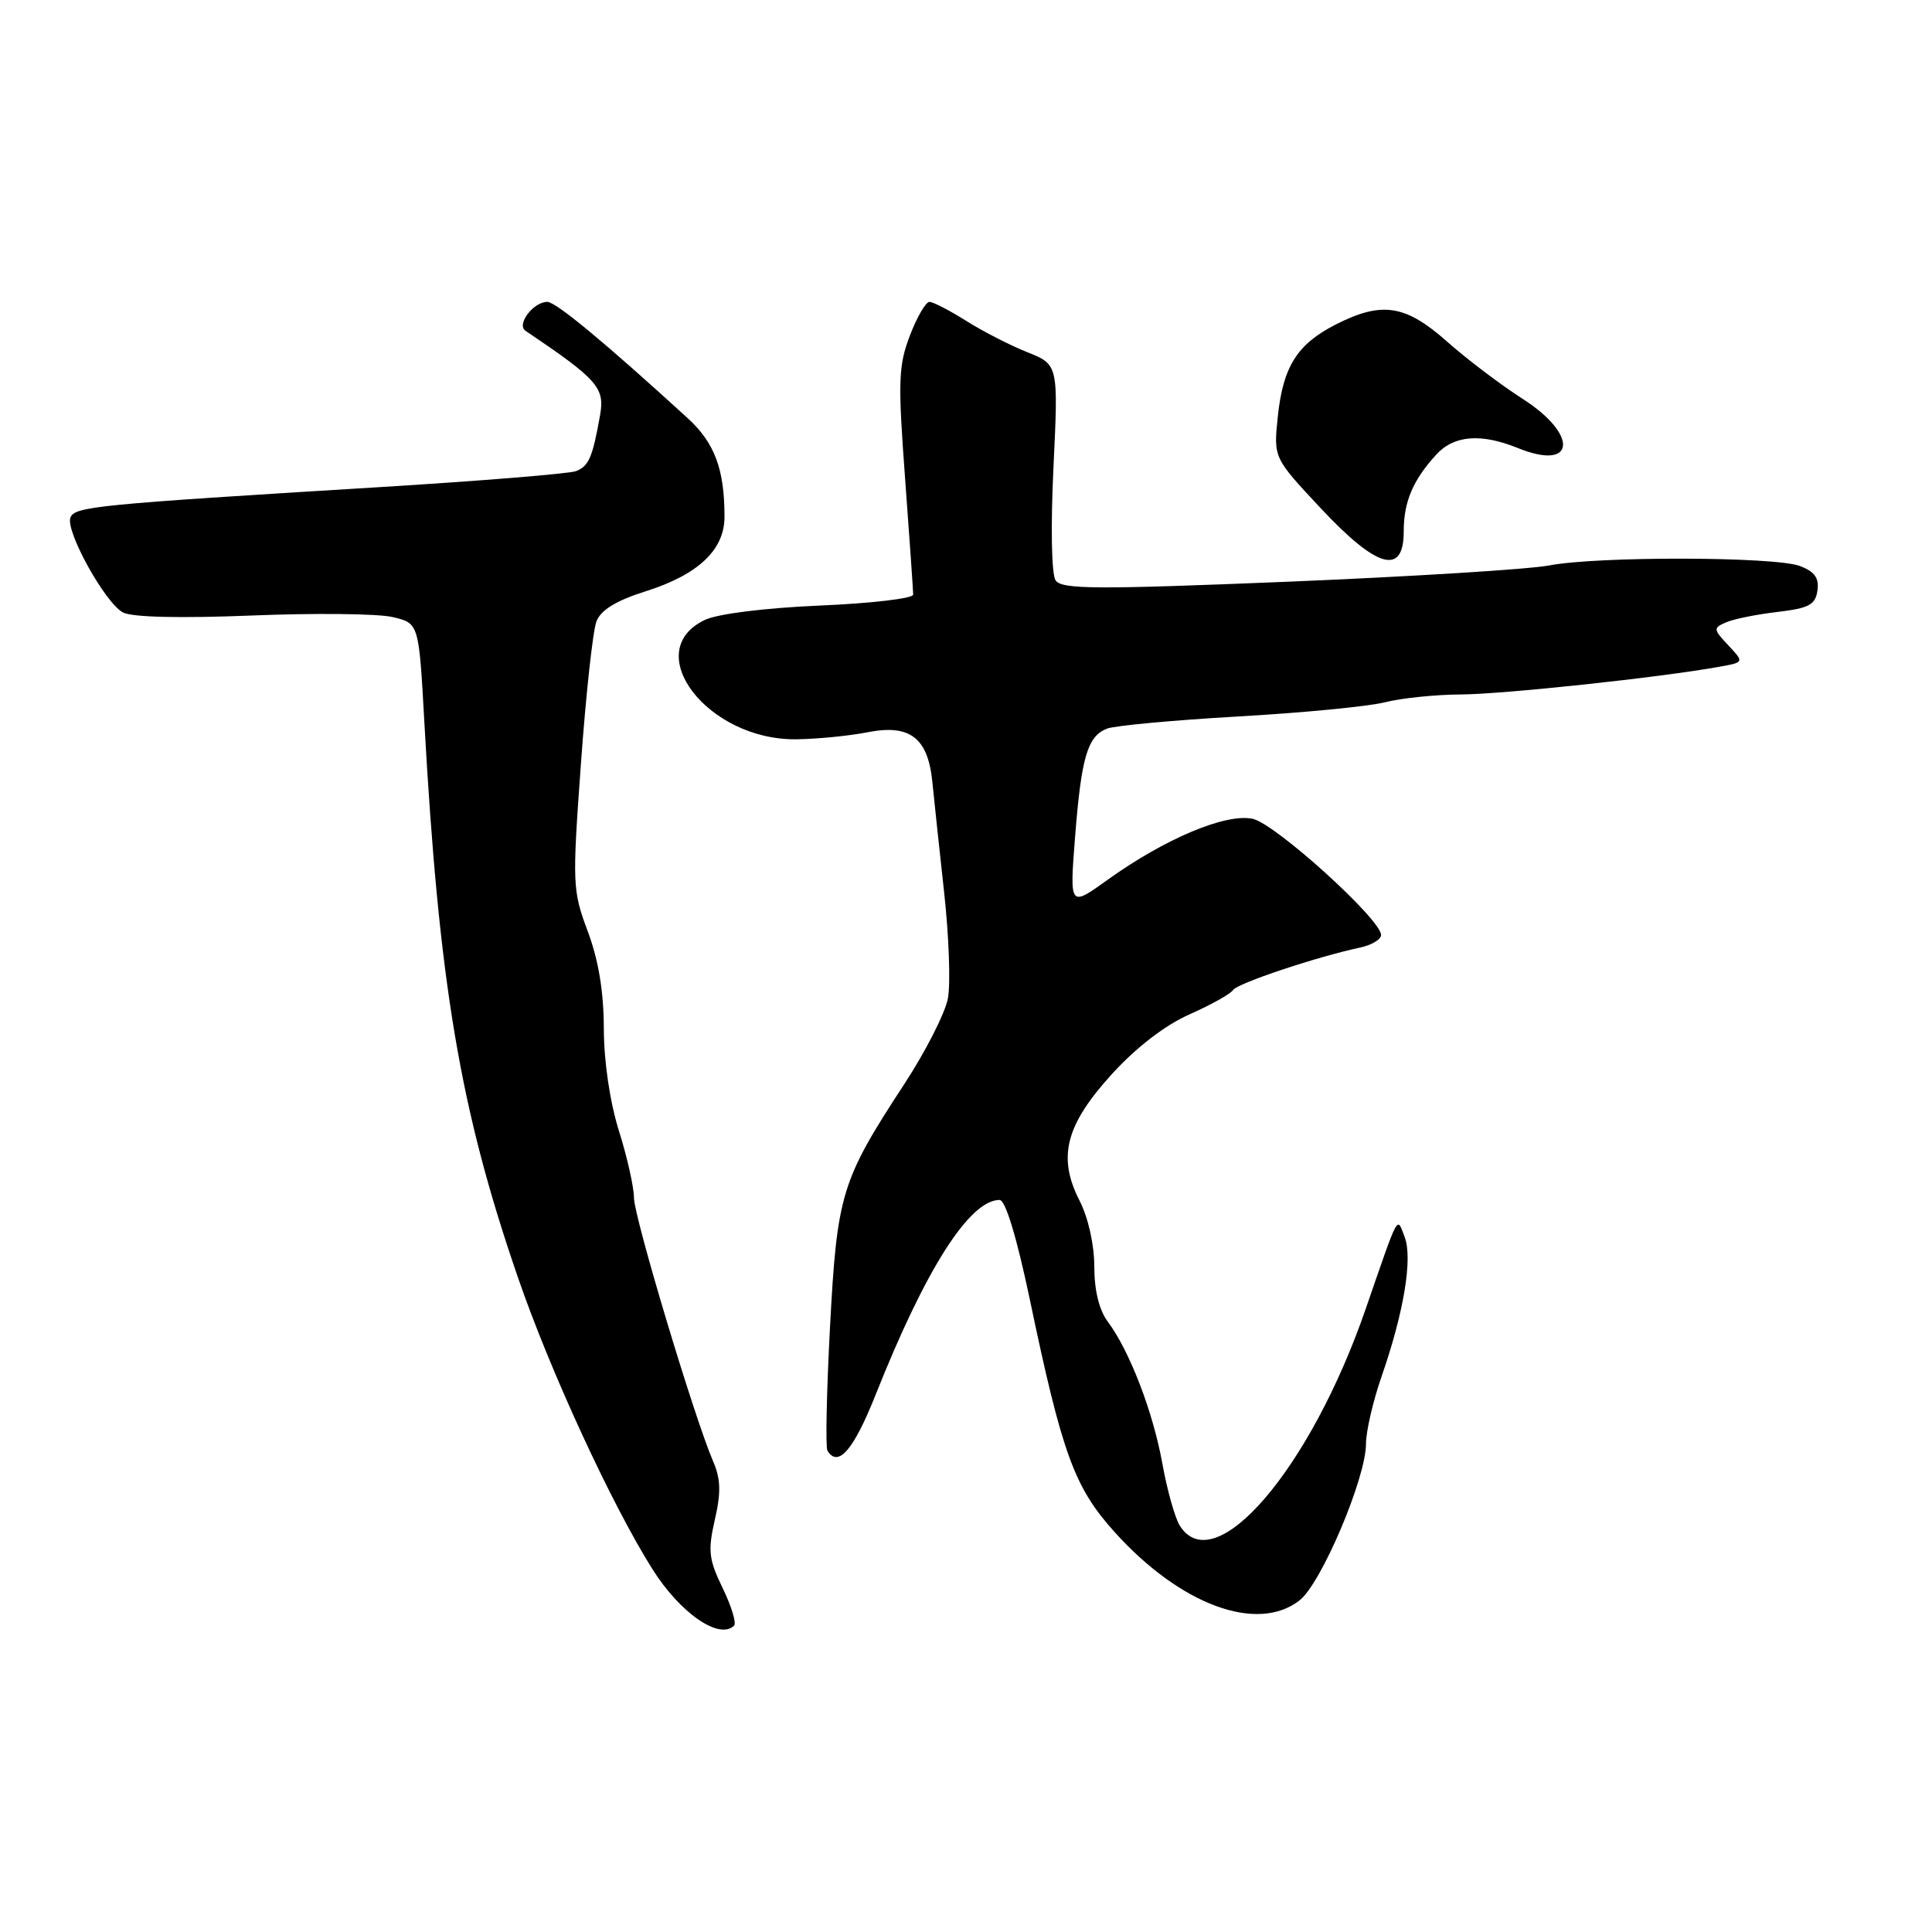 <?xml version="1.0" encoding="UTF-8" standalone="no"?>
<!DOCTYPE svg PUBLIC "-//W3C//DTD SVG 1.1//EN" "http://www.w3.org/Graphics/SVG/1.1/DTD/svg11.dtd" >
<svg xmlns="http://www.w3.org/2000/svg" xmlns:xlink="http://www.w3.org/1999/xlink" version="1.1" viewBox="0 0 256 256">
 <g >
 <path fill="currentColor"
d=" M 97.27 215.40 C 97.60 215.06 96.92 212.83 95.76 210.44 C 93.91 206.63 93.78 205.49 94.72 201.37 C 95.56 197.72 95.50 195.96 94.47 193.58 C 91.99 187.82 84.00 161.21 84.00 158.69 C 84.00 157.31 83.11 153.33 82.01 149.84 C 80.81 146.00 80.02 140.66 80.01 136.29 C 80.00 131.42 79.31 127.24 77.89 123.43 C 75.85 117.98 75.82 117.19 76.98 101.14 C 77.64 91.99 78.56 83.52 79.04 82.32 C 79.63 80.82 81.66 79.58 85.52 78.36 C 92.50 76.16 96.00 72.87 96.00 68.49 C 96.00 62.15 94.70 58.68 91.09 55.38 C 80.01 45.26 73.65 40.00 72.52 40.00 C 70.67 40.00 68.40 43.00 69.63 43.83 C 79.18 50.27 80.15 51.37 79.52 54.97 C 78.52 60.62 78.02 61.78 76.31 62.43 C 75.43 62.77 63.63 63.73 50.10 64.56 C 12.62 66.85 9.89 67.12 9.33 68.59 C 8.65 70.36 13.92 79.89 16.29 81.15 C 17.47 81.79 23.82 81.94 33.34 81.56 C 41.68 81.22 50.08 81.31 52.00 81.76 C 55.50 82.57 55.50 82.57 56.22 95.54 C 58.16 130.44 60.94 146.97 68.65 169.33 C 72.93 181.75 81.07 199.39 86.45 207.92 C 90.13 213.76 95.32 217.34 97.27 215.40 Z  M 172.22 212.04 C 175.09 209.78 181.00 195.84 181.00 191.32 C 181.00 189.67 181.93 185.66 183.06 182.41 C 186.03 173.86 187.21 166.73 186.12 163.90 C 185.07 161.16 185.45 160.46 180.94 173.50 C 173.60 194.73 160.91 209.49 156.32 202.14 C 155.68 201.11 154.64 197.40 154.01 193.89 C 152.77 187.04 149.67 178.98 146.78 175.12 C 145.64 173.59 145.00 170.97 145.00 167.83 C 145.00 164.93 144.20 161.35 143.04 159.08 C 140.09 153.30 141.20 149.04 147.39 142.26 C 150.61 138.74 154.41 135.82 157.66 134.39 C 160.49 133.13 163.07 131.69 163.38 131.19 C 163.93 130.30 174.51 126.77 180.25 125.55 C 181.76 125.22 183.00 124.48 183.00 123.89 C 183.00 121.83 169.01 109.16 166.00 108.50 C 162.45 107.72 154.34 111.13 146.72 116.61 C 141.73 120.19 141.73 120.19 142.45 110.93 C 143.28 100.35 144.09 97.57 146.67 96.55 C 147.68 96.15 155.47 95.43 164.00 94.94 C 172.53 94.46 181.30 93.61 183.50 93.06 C 185.70 92.50 190.21 92.04 193.53 92.02 C 199.09 92.00 220.07 89.76 227.81 88.35 C 231.12 87.76 231.12 87.76 229.01 85.51 C 227.01 83.38 226.99 83.21 228.70 82.47 C 229.69 82.03 232.75 81.41 235.50 81.09 C 239.71 80.59 240.55 80.14 240.82 78.25 C 241.06 76.59 240.45 75.74 238.50 75.00 C 235.19 73.74 211.72 73.69 205.30 74.92 C 202.66 75.43 187.07 76.40 170.65 77.08 C 145.18 78.12 140.67 78.10 139.87 76.90 C 139.33 76.08 139.21 69.86 139.59 61.91 C 140.24 48.31 140.24 48.31 136.10 46.66 C 133.82 45.75 130.18 43.88 128.00 42.50 C 125.82 41.13 123.64 40.00 123.16 40.00 C 122.67 40.00 121.50 42.01 120.56 44.48 C 119.04 48.47 118.97 50.52 119.93 63.41 C 120.52 71.37 121.00 78.29 121.00 78.79 C 121.00 79.30 115.43 79.95 108.62 80.24 C 101.28 80.56 95.07 81.34 93.38 82.15 C 84.74 86.29 93.72 98.06 105.45 97.96 C 108.23 97.93 112.53 97.51 115.00 97.02 C 120.57 95.93 122.96 97.77 123.54 103.60 C 123.75 105.75 124.45 112.28 125.09 118.13 C 125.74 123.98 125.97 130.36 125.60 132.30 C 125.24 134.24 122.63 139.36 119.81 143.67 C 111.46 156.43 110.92 158.21 109.98 175.83 C 109.53 184.42 109.37 191.79 109.64 192.22 C 111.06 194.53 113.12 192.13 116.05 184.75 C 122.64 168.16 128.47 159.00 132.45 159.00 C 133.23 159.00 134.71 163.89 136.47 172.25 C 140.74 192.65 142.35 197.07 147.66 202.97 C 156.38 212.67 166.62 216.45 172.22 212.04 Z  M 186.00 70.43 C 186.00 66.50 187.20 63.65 190.30 60.25 C 192.65 57.67 196.23 57.38 201.13 59.37 C 208.76 62.47 209.22 57.63 201.76 52.85 C 198.88 51.01 194.36 47.59 191.73 45.25 C 186.21 40.36 183.10 39.89 176.97 43.01 C 171.86 45.62 170.00 48.60 169.31 55.25 C 168.75 60.66 168.75 60.66 174.99 67.33 C 182.46 75.32 186.00 76.32 186.00 70.43 Z "/>
</g>
</svg>